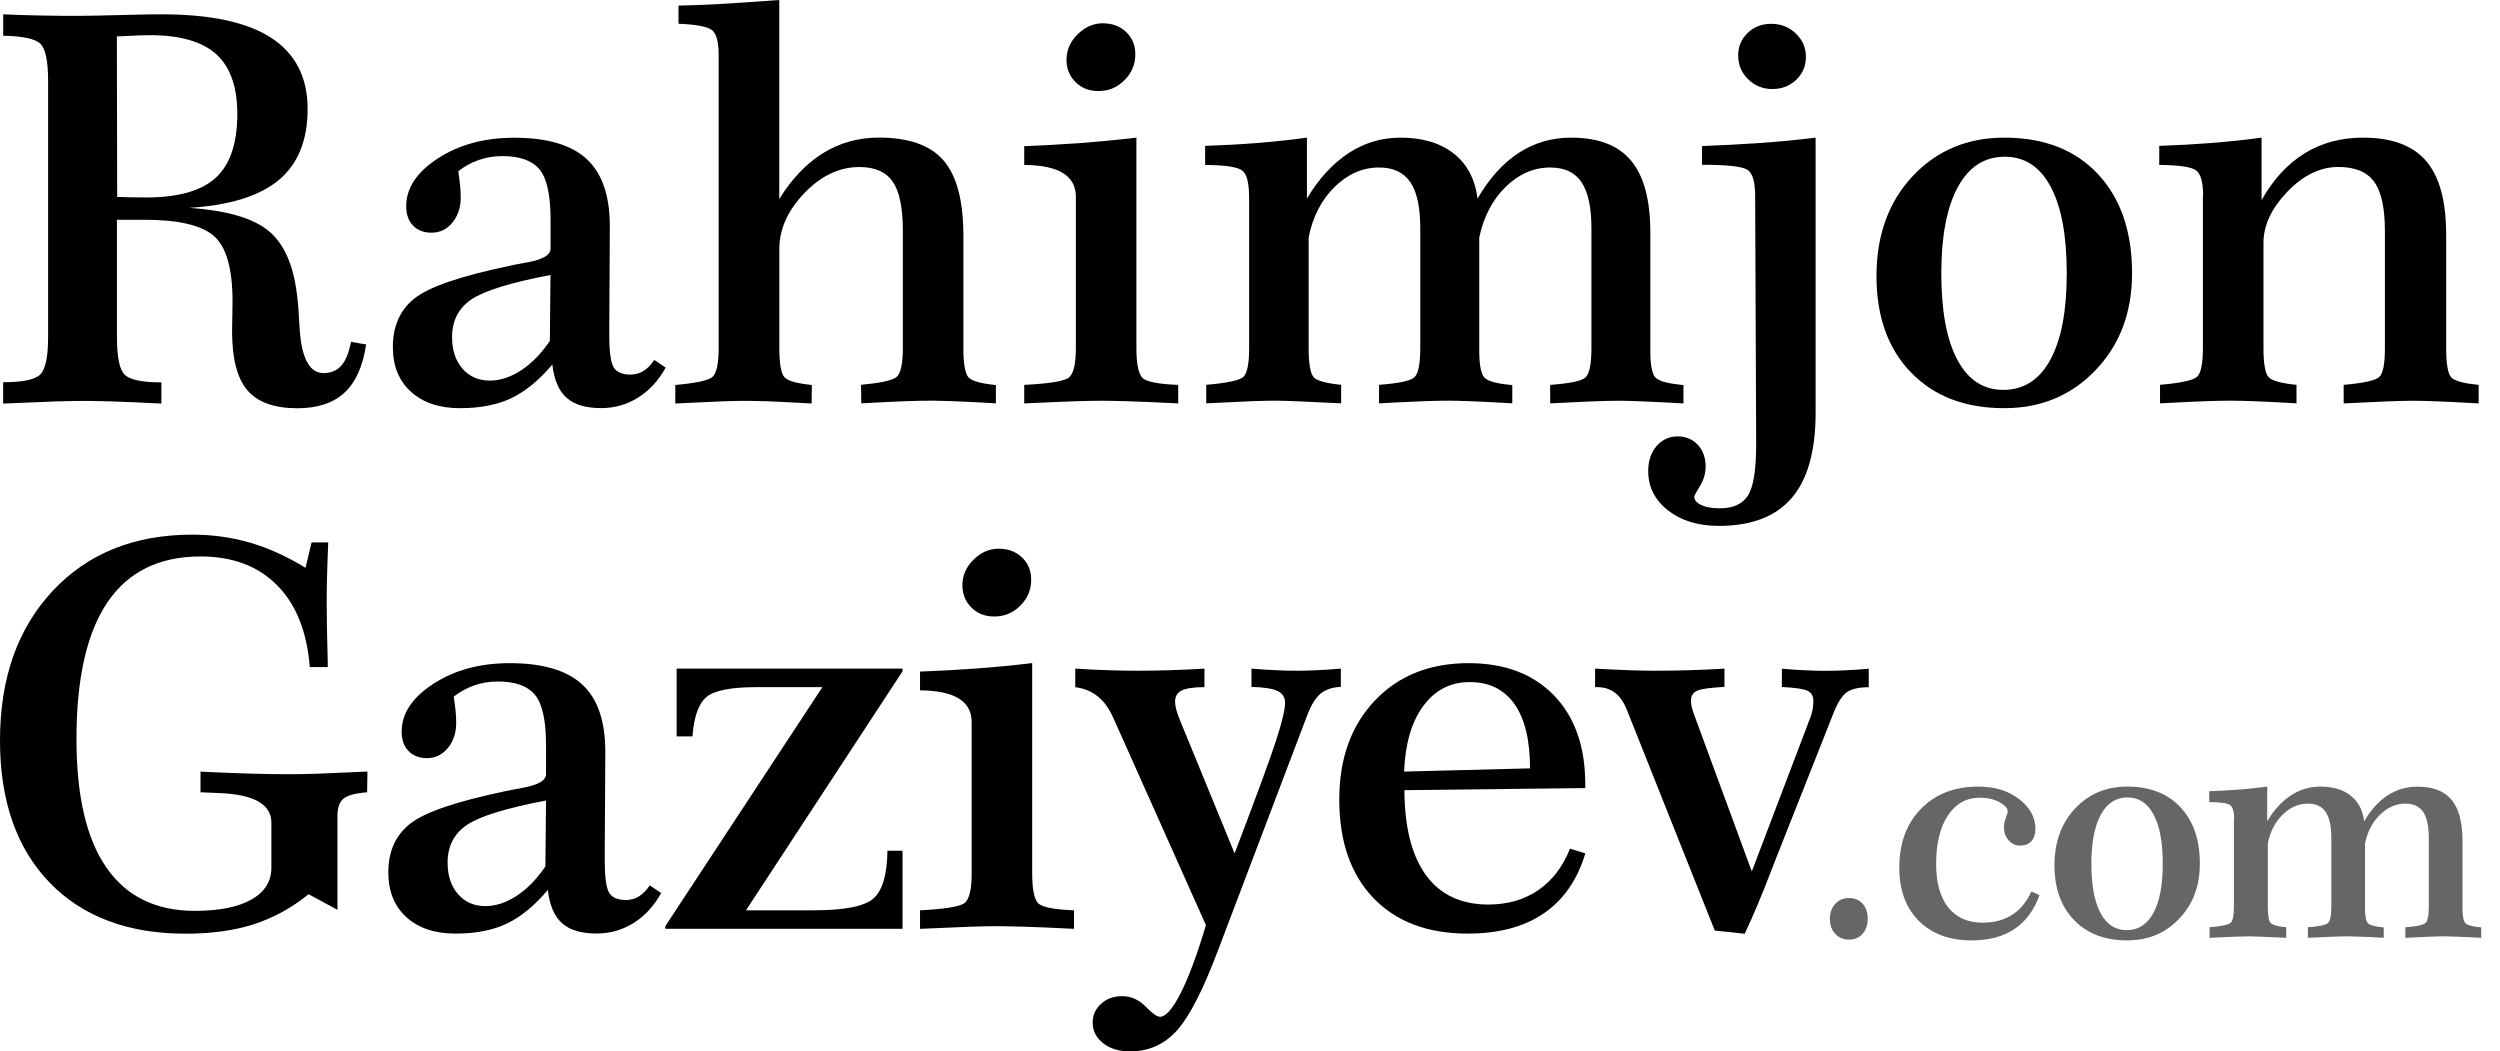 <svg width="107" height="45" viewBox="0 0 107 45" fill="none" xmlns="http://www.w3.org/2000/svg">
<path d="M0.137 0.612C0.642 0.636 1.15 0.652 1.658 0.662C2.166 0.672 2.681 0.679 3.203 0.679C3.634 0.679 4.259 0.669 5.082 0.646C5.904 0.622 6.513 0.612 6.904 0.612C9.004 0.612 10.572 0.947 11.608 1.619C12.644 2.292 13.166 3.309 13.166 4.667C13.166 6.005 12.755 7.015 11.932 7.705C11.11 8.39 9.829 8.789 8.094 8.896C9.665 9.003 10.786 9.32 11.457 9.852C12.13 10.384 12.544 11.284 12.704 12.556C12.751 12.887 12.788 13.352 12.818 13.951C12.885 15.296 13.229 15.968 13.848 15.968C14.166 15.968 14.416 15.861 14.607 15.65C14.794 15.439 14.934 15.098 15.025 14.63L15.67 14.743C15.533 15.674 15.225 16.359 14.747 16.804C14.269 17.249 13.594 17.473 12.728 17.473C11.738 17.473 11.026 17.216 10.588 16.704C10.15 16.192 9.933 15.346 9.933 14.168C9.933 14.024 9.936 13.817 9.943 13.546C9.95 13.275 9.953 13.064 9.953 12.91C9.953 11.498 9.686 10.562 9.154 10.1C8.622 9.638 7.636 9.407 6.195 9.407H5.005V14.416C5.005 15.285 5.115 15.827 5.339 16.041C5.563 16.256 6.085 16.366 6.907 16.366V17.273C5.978 17.226 5.272 17.196 4.791 17.182C4.31 17.169 3.918 17.159 3.624 17.159C3.3 17.159 2.885 17.166 2.377 17.182C1.872 17.199 1.123 17.229 0.134 17.273V16.359C0.973 16.359 1.501 16.249 1.725 16.025C1.949 15.801 2.059 15.265 2.059 14.409V3.479C2.059 2.619 1.949 2.081 1.725 1.87C1.504 1.659 0.973 1.546 0.137 1.529V0.612ZM5.015 8.427C5.195 8.434 5.379 8.441 5.57 8.444C5.757 8.447 5.988 8.451 6.262 8.451C7.636 8.451 8.629 8.166 9.241 7.601C9.853 7.035 10.157 6.126 10.157 4.871C10.157 3.717 9.856 2.867 9.258 2.322C8.656 1.78 7.71 1.505 6.419 1.505C6.155 1.505 5.727 1.522 5.139 1.552C5.078 1.552 5.032 1.556 5.002 1.562L5.015 8.427Z" fill="black"/>
<path d="M23.64 15.6C23.076 16.272 22.49 16.751 21.892 17.038C21.294 17.326 20.558 17.47 19.689 17.47C18.806 17.47 18.104 17.236 17.589 16.767C17.071 16.299 16.814 15.66 16.814 14.854C16.814 13.954 17.124 13.261 17.743 12.77C18.361 12.278 19.719 11.813 21.818 11.375C22.022 11.328 22.276 11.281 22.577 11.227C23.233 11.107 23.564 10.913 23.564 10.649V9.401C23.564 8.357 23.41 7.644 23.099 7.26C22.788 6.875 22.256 6.681 21.504 6.681C21.15 6.681 20.812 6.734 20.498 6.845C20.18 6.955 19.886 7.116 19.615 7.327C19.652 7.577 19.679 7.788 19.695 7.962C19.709 8.136 19.719 8.297 19.719 8.451C19.719 8.882 19.598 9.24 19.361 9.528C19.124 9.816 18.826 9.959 18.472 9.959C18.141 9.959 17.877 9.859 17.679 9.655C17.482 9.451 17.385 9.177 17.385 8.829C17.385 8.049 17.837 7.367 18.743 6.778C19.649 6.189 20.738 5.895 22.016 5.895C23.42 5.895 24.453 6.199 25.112 6.808C25.77 7.417 26.101 8.374 26.101 9.678V9.745L26.078 13.857V14.366C26.078 15.085 26.145 15.54 26.275 15.737C26.405 15.934 26.643 16.032 26.984 16.032C27.188 16.032 27.372 15.981 27.539 15.878C27.706 15.777 27.86 15.62 28.003 15.406L28.492 15.734C28.181 16.293 27.786 16.721 27.308 17.018C26.83 17.316 26.302 17.467 25.73 17.467C25.075 17.467 24.58 17.32 24.252 17.025C23.918 16.734 23.714 16.256 23.64 15.6ZM23.56 11.769C21.855 12.094 20.725 12.445 20.174 12.816C19.622 13.191 19.348 13.73 19.348 14.432C19.348 14.991 19.498 15.439 19.796 15.781C20.093 16.122 20.484 16.289 20.966 16.289C21.41 16.289 21.858 16.142 22.306 15.848C22.755 15.553 23.166 15.135 23.534 14.59L23.56 11.769Z" fill="black"/>
<path d="M33.353 0V8.518C33.888 7.648 34.516 6.995 35.232 6.55C35.947 6.109 36.746 5.888 37.622 5.888C38.896 5.888 39.819 6.216 40.384 6.868C40.949 7.521 41.233 8.595 41.233 10.09V14.894C41.233 15.597 41.313 16.021 41.47 16.169C41.627 16.316 42.015 16.42 42.624 16.48V17.263C41.801 17.216 41.193 17.186 40.795 17.172C40.397 17.159 40.08 17.149 39.839 17.149C39.558 17.149 39.194 17.156 38.742 17.172C38.291 17.189 37.662 17.219 36.863 17.263L36.853 16.47C37.676 16.393 38.181 16.286 38.364 16.142C38.548 15.998 38.642 15.583 38.642 14.894V9.889C38.642 8.892 38.495 8.186 38.207 7.772C37.916 7.357 37.442 7.149 36.786 7.149C35.927 7.149 35.138 7.521 34.426 8.267C33.714 9.009 33.356 9.806 33.356 10.652V14.901C33.356 15.597 33.436 16.018 33.593 16.165C33.751 16.312 34.138 16.416 34.747 16.477L34.737 17.269C33.771 17.216 33.119 17.186 32.778 17.172C32.437 17.162 32.166 17.156 31.962 17.156C31.681 17.156 31.32 17.162 30.869 17.179C30.421 17.196 29.765 17.226 28.903 17.269V16.477C29.772 16.399 30.297 16.289 30.481 16.142C30.665 15.995 30.758 15.58 30.758 14.901V2.345C30.758 1.81 30.668 1.462 30.488 1.301C30.307 1.144 29.822 1.047 29.04 1.017V0.238C29.555 0.231 30.14 0.207 30.802 0.171C31.46 0.134 32.313 0.077 33.353 0Z" fill="black"/>
<path d="M48.638 5.891V14.897C48.638 15.63 48.739 16.068 48.943 16.212C49.147 16.356 49.641 16.443 50.427 16.473V17.266C49.498 17.219 48.799 17.189 48.328 17.176C47.856 17.162 47.472 17.152 47.177 17.152C46.866 17.152 46.469 17.159 45.977 17.176C45.486 17.192 44.773 17.223 43.837 17.266V16.473C44.887 16.42 45.516 16.319 45.73 16.172C45.94 16.025 46.047 15.6 46.047 14.897V8.407C46.041 7.524 45.312 7.076 43.861 7.059H43.837V6.256C44.613 6.226 45.402 6.182 46.205 6.126C47.004 6.065 47.813 5.988 48.638 5.891ZM47.197 0.997C47.605 0.997 47.94 1.121 48.2 1.372C48.461 1.623 48.592 1.937 48.592 2.322C48.592 2.753 48.438 3.121 48.127 3.432C47.816 3.744 47.448 3.897 47.017 3.897C46.616 3.897 46.288 3.77 46.031 3.513C45.773 3.255 45.646 2.937 45.646 2.563C45.646 2.148 45.803 1.783 46.121 1.469C46.442 1.154 46.8 0.997 47.197 0.997Z" fill="black"/>
<path d="M53.459 8.407C53.459 7.818 53.362 7.447 53.165 7.297C52.968 7.146 52.44 7.066 51.58 7.059V6.243C52.326 6.219 53.065 6.179 53.787 6.122C54.513 6.065 55.228 5.988 55.937 5.891V8.498C56.448 7.644 57.043 6.995 57.719 6.554C58.394 6.112 59.136 5.891 59.942 5.891C60.885 5.891 61.644 6.119 62.219 6.571C62.794 7.022 63.132 7.665 63.239 8.498C63.743 7.628 64.332 6.979 65 6.544C65.669 6.109 66.418 5.891 67.247 5.891C68.411 5.891 69.263 6.219 69.811 6.878C70.36 7.534 70.634 8.561 70.634 9.96V15.011C70.634 15.66 70.718 16.055 70.885 16.189C71.052 16.326 71.44 16.423 72.052 16.483V17.266C71.206 17.219 70.59 17.189 70.206 17.176C69.822 17.162 69.524 17.152 69.313 17.152C69.043 17.152 68.688 17.159 68.25 17.176C67.812 17.192 67.177 17.223 66.348 17.266V16.473C67.164 16.413 67.662 16.313 67.842 16.169C68.023 16.025 68.113 15.603 68.113 14.901V9.765C68.113 8.876 67.973 8.22 67.689 7.798C67.404 7.377 66.96 7.169 66.348 7.169C65.646 7.169 65.01 7.444 64.445 7.996C63.88 8.548 63.503 9.267 63.312 10.16V15.008C63.312 15.657 63.396 16.052 63.566 16.192C63.737 16.333 64.121 16.43 64.726 16.48V17.263C63.934 17.216 63.339 17.186 62.938 17.172C62.536 17.159 62.219 17.149 61.988 17.149C61.717 17.149 61.363 17.156 60.925 17.172C60.487 17.189 59.852 17.219 59.023 17.263V16.47C59.838 16.41 60.337 16.309 60.517 16.165C60.698 16.021 60.788 15.6 60.788 14.897V9.765C60.788 8.876 60.648 8.22 60.363 7.798C60.079 7.38 59.635 7.169 59.023 7.169C58.321 7.169 57.685 7.447 57.12 8.002C56.555 8.558 56.184 9.277 56.01 10.16V14.894C56.01 15.603 56.091 16.028 56.248 16.169C56.405 16.309 56.793 16.41 57.401 16.47V17.263C56.472 17.216 55.823 17.186 55.455 17.172C55.084 17.159 54.8 17.149 54.596 17.149C54.339 17.149 53.991 17.156 53.553 17.172C53.115 17.189 52.473 17.219 51.627 17.263V16.47C52.517 16.393 53.045 16.282 53.212 16.135C53.379 15.988 53.463 15.573 53.463 14.894V8.407H53.459Z" fill="black"/>
<path d="M77.708 5.891V17.661C77.708 19.3 77.367 20.518 76.685 21.314C76.003 22.11 74.963 22.508 73.566 22.508C72.683 22.508 71.958 22.288 71.393 21.846C70.828 21.404 70.544 20.842 70.544 20.163C70.544 19.725 70.664 19.367 70.901 19.093C71.139 18.818 71.44 18.678 71.801 18.678C72.155 18.678 72.443 18.798 72.667 19.039C72.891 19.28 73.001 19.595 73.001 19.979C73.001 20.257 72.921 20.535 72.757 20.805C72.593 21.076 72.513 21.224 72.513 21.247C72.513 21.398 72.613 21.521 72.814 21.615C73.014 21.709 73.278 21.756 73.613 21.756C74.178 21.756 74.579 21.572 74.813 21.207C75.047 20.839 75.164 20.113 75.164 19.026L75.121 8.401C75.121 7.795 75.014 7.42 74.8 7.273C74.586 7.126 73.934 7.052 72.847 7.052V6.249C73.7 6.219 74.529 6.176 75.331 6.119C76.13 6.065 76.926 5.988 77.708 5.891ZM75.809 1.02C76.224 1.02 76.575 1.158 76.862 1.435C77.15 1.71 77.294 2.044 77.294 2.439C77.294 2.824 77.157 3.148 76.879 3.412C76.605 3.677 76.261 3.811 75.856 3.811C75.452 3.811 75.104 3.67 74.82 3.392C74.536 3.115 74.395 2.773 74.395 2.372C74.395 1.987 74.532 1.666 74.803 1.408C75.07 1.148 75.408 1.02 75.809 1.02Z" fill="black"/>
<path d="M85.782 5.891C87.481 5.891 88.818 6.41 89.791 7.45C90.764 8.491 91.252 9.903 91.252 11.693C91.252 13.369 90.734 14.75 89.694 15.838C88.658 16.925 87.354 17.47 85.782 17.47C84.108 17.47 82.777 16.962 81.79 15.941C80.804 14.921 80.313 13.546 80.313 11.816C80.313 10.073 80.828 8.648 81.857 7.544C82.891 6.443 84.198 5.891 85.782 5.891ZM85.806 6.708C84.937 6.708 84.268 7.139 83.796 8.006C83.325 8.872 83.088 10.1 83.088 11.693C83.088 13.302 83.315 14.536 83.773 15.396C84.231 16.256 84.883 16.687 85.739 16.687C86.615 16.687 87.287 16.256 87.755 15.396C88.223 14.536 88.457 13.302 88.457 11.693C88.457 10.09 88.23 8.859 87.772 7.999C87.314 7.136 86.658 6.708 85.806 6.708Z" fill="black"/>
<path d="M94.294 8.407C94.294 7.818 94.198 7.447 94 7.297C93.803 7.146 93.275 7.066 92.416 7.059V6.243C93.154 6.219 93.89 6.179 94.622 6.122C95.354 6.065 96.08 5.988 96.795 5.891V8.564C97.293 7.681 97.905 7.016 98.634 6.564C99.363 6.116 100.195 5.891 101.132 5.891C102.362 5.891 103.265 6.223 103.836 6.888C104.411 7.554 104.696 8.608 104.696 10.05V14.897C104.696 15.607 104.776 16.032 104.933 16.172C105.09 16.313 105.478 16.413 106.086 16.473V17.266C105.264 17.219 104.652 17.189 104.251 17.176C103.85 17.162 103.532 17.152 103.301 17.152C103.024 17.152 102.656 17.162 102.201 17.179C101.75 17.196 101.118 17.226 100.309 17.266V16.473C101.148 16.396 101.65 16.289 101.82 16.145C101.991 16.001 102.074 15.587 102.074 14.897V9.889C102.074 8.899 101.921 8.196 101.61 7.775C101.299 7.353 100.791 7.146 100.082 7.146C99.303 7.146 98.577 7.501 97.895 8.21C97.217 8.919 96.876 9.648 96.876 10.398V14.894C96.876 15.59 96.956 16.012 97.113 16.159C97.27 16.306 97.665 16.41 98.29 16.47V17.263C97.491 17.216 96.882 17.186 96.468 17.172C96.053 17.159 95.725 17.149 95.481 17.149C95.194 17.149 94.826 17.156 94.378 17.172C93.93 17.189 93.285 17.219 92.449 17.263V16.47C93.325 16.393 93.85 16.282 94.024 16.135C94.198 15.988 94.284 15.573 94.284 14.894V8.407H94.294Z" fill="black"/>
<path d="M13.076 24.302L13.336 23.214H14.049C14.025 23.76 14.008 24.238 13.998 24.653C13.988 25.068 13.982 25.439 13.982 25.764C13.982 26.329 13.995 27.195 14.028 28.356V28.55H13.259C13.139 27.031 12.671 25.864 11.855 25.044C11.04 24.225 9.95 23.816 8.582 23.816C6.817 23.816 5.49 24.469 4.604 25.77C3.718 27.072 3.273 29.029 3.273 31.631C3.273 34.064 3.698 35.897 4.554 37.131C5.406 38.366 6.67 38.985 8.345 38.985C9.378 38.985 10.184 38.824 10.755 38.503C11.327 38.182 11.615 37.727 11.615 37.138V35.211C11.615 34.425 10.872 34.003 9.385 33.943C9.037 33.926 8.769 33.916 8.582 33.91V33.026C9.375 33.063 10.08 33.093 10.695 33.11C11.31 33.13 11.875 33.137 12.387 33.137C12.698 33.137 13.096 33.13 13.581 33.114C14.065 33.097 14.781 33.067 15.727 33.023L15.713 33.91C15.222 33.947 14.888 34.037 14.71 34.177C14.533 34.318 14.443 34.562 14.443 34.907V38.941L13.209 38.272C12.491 38.854 11.715 39.279 10.876 39.554C10.037 39.825 9.06 39.962 7.944 39.962C5.47 39.962 3.524 39.229 2.113 37.764C0.705 36.295 0 34.274 0 31.698C0 29.032 0.752 26.898 2.253 25.292C3.755 23.686 5.747 22.883 8.231 22.883C9.09 22.883 9.92 22.997 10.712 23.228C11.504 23.462 12.29 23.82 13.076 24.302Z" fill="black"/>
<path d="M23.447 38.088C22.882 38.761 22.297 39.239 21.698 39.527C21.1 39.815 20.364 39.958 19.495 39.958C18.612 39.958 17.91 39.724 17.395 39.256C16.877 38.788 16.62 38.148 16.62 37.342C16.62 36.442 16.93 35.75 17.549 35.258C18.168 34.766 19.525 34.301 21.625 33.863C21.828 33.819 22.082 33.769 22.383 33.716C23.039 33.595 23.37 33.401 23.37 33.137V31.889C23.37 30.845 23.216 30.133 22.905 29.748C22.594 29.363 22.062 29.169 21.31 29.169C20.956 29.169 20.618 29.223 20.304 29.333C19.986 29.444 19.692 29.604 19.421 29.815C19.458 30.066 19.485 30.277 19.502 30.451C19.515 30.625 19.525 30.788 19.525 30.939C19.525 31.371 19.404 31.729 19.167 32.016C18.93 32.304 18.632 32.448 18.278 32.448C17.947 32.448 17.683 32.347 17.485 32.143C17.288 31.939 17.191 31.665 17.191 31.317C17.191 30.538 17.643 29.855 18.549 29.266C19.455 28.677 20.545 28.383 21.822 28.383C23.226 28.383 24.259 28.688 24.918 29.296C25.58 29.905 25.907 30.862 25.907 32.167V32.234L25.884 36.345V36.854C25.884 37.573 25.951 38.028 26.081 38.225C26.212 38.423 26.449 38.52 26.79 38.52C26.994 38.52 27.178 38.47 27.345 38.366C27.512 38.262 27.666 38.108 27.81 37.894L28.298 38.222C27.987 38.781 27.592 39.209 27.114 39.507C26.636 39.804 26.108 39.955 25.536 39.955C24.881 39.955 24.386 39.808 24.058 39.514C23.724 39.222 23.523 38.747 23.447 38.088ZM23.37 34.261C21.665 34.586 20.535 34.934 19.983 35.308C19.431 35.683 19.157 36.221 19.157 36.924C19.157 37.483 19.308 37.931 19.605 38.272C19.903 38.614 20.294 38.781 20.775 38.781C21.22 38.781 21.668 38.634 22.116 38.339C22.564 38.045 22.975 37.627 23.343 37.081L23.37 34.261Z" fill="black"/>
<path d="M28.96 28.617H38.629V28.731L31.928 38.961H34.827C36.148 38.961 37 38.791 37.385 38.453C37.769 38.115 37.97 37.432 37.983 36.412H38.629V39.754H28.475V39.641L35.198 29.41H32.367C31.28 29.41 30.568 29.551 30.233 29.835C29.899 30.119 29.699 30.678 29.638 31.518H28.96V28.617Z" fill="black"/>
<path d="M44.178 28.38V37.386C44.178 38.118 44.279 38.557 44.483 38.7C44.687 38.844 45.181 38.931 45.967 38.961V39.754C45.038 39.707 44.339 39.677 43.867 39.664C43.396 39.651 43.012 39.641 42.717 39.641C42.407 39.641 42.009 39.647 41.517 39.664C41.026 39.681 40.314 39.711 39.377 39.754V38.961C40.427 38.908 41.056 38.807 41.27 38.66C41.48 38.513 41.587 38.088 41.587 37.386V30.895C41.581 30.012 40.852 29.564 39.401 29.547H39.377V28.744C40.153 28.714 40.942 28.671 41.745 28.614C42.544 28.557 43.356 28.48 44.178 28.38ZM42.741 23.485C43.149 23.485 43.483 23.609 43.744 23.86C44.005 24.111 44.135 24.425 44.135 24.81C44.135 25.242 43.981 25.61 43.67 25.921C43.359 26.232 42.992 26.386 42.56 26.386C42.159 26.386 41.831 26.259 41.574 26.001C41.317 25.743 41.19 25.426 41.19 25.051C41.19 24.636 41.347 24.271 41.664 23.957C41.982 23.642 42.34 23.485 42.741 23.485Z" fill="black"/>
<path d="M46.024 28.617C46.499 28.647 46.957 28.671 47.395 28.684C47.833 28.701 48.251 28.707 48.652 28.707C49.12 28.707 49.595 28.701 50.079 28.684C50.561 28.671 51.052 28.647 51.55 28.617V29.41C51.099 29.41 50.775 29.457 50.581 29.551C50.387 29.644 50.293 29.805 50.293 30.032C50.293 30.123 50.31 30.233 50.343 30.367C50.377 30.501 50.44 30.675 50.531 30.895L52.841 36.526C53.777 34.07 54.372 32.454 54.623 31.672C54.877 30.889 55.001 30.36 55.001 30.079C55.001 29.845 54.894 29.678 54.683 29.574C54.472 29.474 54.098 29.413 53.563 29.4V28.617C53.924 28.647 54.272 28.671 54.599 28.684C54.927 28.701 55.238 28.707 55.532 28.707C55.783 28.707 56.064 28.701 56.382 28.684C56.699 28.671 57.033 28.647 57.388 28.617V29.4C57.027 29.413 56.736 29.51 56.522 29.688C56.308 29.865 56.117 30.173 55.95 30.611L52.145 40.638C51.497 42.36 50.905 43.518 50.367 44.11C49.832 44.702 49.163 45 48.364 45C47.896 45 47.512 44.883 47.214 44.649C46.917 44.414 46.766 44.12 46.766 43.766C46.766 43.448 46.886 43.18 47.127 42.963C47.368 42.742 47.666 42.635 48.023 42.635C48.401 42.635 48.735 42.782 49.026 43.076C49.317 43.371 49.521 43.518 49.645 43.518C49.895 43.518 50.19 43.18 50.534 42.504C50.878 41.828 51.236 40.858 51.614 39.597L47.696 30.828C47.679 30.798 47.662 30.758 47.639 30.705C47.291 29.925 46.753 29.497 46.021 29.413V28.617H46.024Z" fill="black"/>
<path d="M60.109 33.819C60.116 35.422 60.427 36.636 61.039 37.466C61.651 38.296 62.536 38.714 63.7 38.714C64.522 38.714 65.234 38.51 65.833 38.102C66.431 37.694 66.886 37.101 67.197 36.322L67.852 36.526C67.511 37.66 66.919 38.513 66.074 39.092C65.228 39.671 64.141 39.958 62.814 39.958C61.099 39.958 59.758 39.45 58.782 38.436C57.809 37.419 57.321 36.014 57.321 34.218C57.321 32.465 57.829 31.056 58.842 29.985C59.858 28.915 61.196 28.383 62.854 28.383C64.402 28.383 65.619 28.845 66.512 29.765C67.401 30.685 67.849 31.953 67.849 33.559V33.729L60.109 33.819ZM60.096 33.023L65.485 32.886C65.485 31.685 65.265 30.768 64.823 30.139C64.382 29.511 63.743 29.193 62.904 29.193C62.082 29.193 61.42 29.534 60.918 30.213C60.413 30.895 60.143 31.832 60.096 33.023Z" fill="black"/>
<path d="M68.27 28.617C68.792 28.647 69.273 28.671 69.715 28.684C70.156 28.701 70.524 28.707 70.818 28.707C71.323 28.707 71.824 28.701 72.322 28.684C72.82 28.671 73.315 28.647 73.807 28.617V29.4C73.202 29.43 72.814 29.484 72.637 29.564C72.459 29.644 72.372 29.785 72.372 29.989C72.372 30.066 72.382 30.153 72.406 30.256C72.429 30.357 72.473 30.501 72.543 30.681L74.977 37.299L77.501 30.661C77.538 30.554 77.568 30.447 77.585 30.333C77.605 30.22 77.611 30.106 77.611 29.992C77.611 29.788 77.531 29.648 77.367 29.567C77.207 29.487 76.836 29.433 76.264 29.403V28.62C76.605 28.651 76.933 28.674 77.25 28.687C77.568 28.704 77.865 28.711 78.146 28.711C78.424 28.711 78.718 28.704 79.026 28.687C79.33 28.674 79.651 28.651 79.982 28.62V29.413C79.567 29.413 79.256 29.484 79.049 29.624C78.842 29.765 78.644 30.079 78.454 30.571L76.02 36.723C75.983 36.814 75.923 36.968 75.839 37.188C75.418 38.292 75.027 39.216 74.673 39.965L73.392 39.828L69.641 30.407L69.618 30.36C69.367 29.724 68.949 29.41 68.361 29.41H68.27V28.617Z" fill="black"/>
<path d="M79.136 38.436C79.377 38.436 79.571 38.516 79.718 38.677C79.865 38.838 79.938 39.052 79.938 39.319C79.938 39.587 79.865 39.801 79.718 39.968C79.571 40.136 79.373 40.216 79.136 40.216C78.899 40.216 78.698 40.132 78.547 39.968C78.394 39.804 78.32 39.587 78.32 39.319C78.32 39.062 78.397 38.851 78.551 38.684C78.705 38.516 78.899 38.436 79.136 38.436Z" fill="#666666"/>
<path d="M86.943 38.158L87.29 38.312C87.06 38.958 86.698 39.443 86.214 39.764C85.729 40.089 85.124 40.249 84.398 40.249C83.442 40.249 82.683 39.972 82.125 39.413C81.567 38.854 81.289 38.095 81.289 37.138C81.289 36.094 81.597 35.255 82.215 34.619C82.834 33.983 83.653 33.666 84.676 33.666C85.371 33.666 85.953 33.843 86.418 34.201C86.882 34.559 87.116 34.984 87.116 35.475C87.116 35.7 87.06 35.873 86.946 36.001C86.832 36.128 86.675 36.191 86.471 36.191C86.267 36.191 86.103 36.118 85.97 35.967C85.836 35.817 85.769 35.629 85.769 35.398C85.769 35.278 85.796 35.148 85.849 35.007C85.903 34.867 85.93 34.776 85.93 34.733C85.93 34.596 85.813 34.462 85.582 34.335C85.351 34.208 85.067 34.141 84.739 34.141C84.164 34.141 83.706 34.395 83.372 34.9C83.034 35.408 82.867 36.101 82.867 36.981C82.867 37.784 83.041 38.403 83.385 38.838C83.73 39.273 84.225 39.49 84.863 39.49C85.348 39.49 85.766 39.38 86.117 39.156C86.465 38.935 86.739 38.6 86.943 38.158Z" fill="#666666"/>
<path d="M91.045 33.666C92.011 33.666 92.77 33.96 93.325 34.552C93.88 35.144 94.154 35.947 94.154 36.964C94.154 37.918 93.86 38.704 93.268 39.323C92.676 39.942 91.938 40.249 91.041 40.249C90.089 40.249 89.33 39.958 88.771 39.38C88.21 38.801 87.932 38.018 87.932 37.034C87.932 36.041 88.226 35.231 88.811 34.606C89.4 33.98 90.142 33.666 91.045 33.666ZM91.058 34.13C90.563 34.13 90.182 34.378 89.915 34.87C89.647 35.362 89.51 36.061 89.51 36.968C89.51 37.884 89.641 38.587 89.901 39.075C90.162 39.564 90.533 39.811 91.018 39.811C91.516 39.811 91.897 39.567 92.165 39.075C92.432 38.583 92.566 37.884 92.566 36.968C92.566 36.057 92.436 35.355 92.175 34.867C91.914 34.378 91.543 34.13 91.058 34.13Z" fill="#666666"/>
<path d="M95.625 35.097C95.625 34.763 95.568 34.552 95.458 34.465C95.348 34.378 95.047 34.335 94.555 34.328V33.863C94.98 33.849 95.398 33.826 95.812 33.796C96.227 33.766 96.632 33.719 97.036 33.666V35.148C97.327 34.663 97.665 34.294 98.049 34.044C98.433 33.793 98.855 33.666 99.316 33.666C99.854 33.666 100.286 33.793 100.61 34.054C100.938 34.311 101.128 34.676 101.188 35.151C101.476 34.656 101.81 34.288 102.191 34.04C102.573 33.793 102.997 33.669 103.469 33.669C104.13 33.669 104.615 33.856 104.926 34.231C105.237 34.606 105.394 35.188 105.394 35.984V38.858C105.394 39.226 105.441 39.45 105.535 39.527C105.628 39.604 105.849 39.661 106.197 39.694V40.139C105.715 40.112 105.364 40.096 105.147 40.089C104.926 40.079 104.759 40.075 104.639 40.075C104.485 40.075 104.281 40.079 104.034 40.089C103.783 40.099 103.425 40.116 102.95 40.139V39.687C103.415 39.654 103.696 39.594 103.8 39.513C103.903 39.433 103.953 39.192 103.953 38.791V35.87C103.953 35.365 103.873 34.99 103.713 34.753C103.552 34.515 103.298 34.395 102.95 34.395C102.552 34.395 102.191 34.552 101.867 34.867C101.546 35.181 101.329 35.589 101.222 36.098V38.858C101.222 39.226 101.269 39.453 101.366 39.53C101.463 39.607 101.683 39.664 102.024 39.694V40.139C101.573 40.112 101.235 40.096 101.008 40.089C100.78 40.079 100.6 40.075 100.466 40.075C100.312 40.075 100.108 40.079 99.861 40.089C99.61 40.099 99.253 40.116 98.778 40.139V39.687C99.243 39.654 99.527 39.594 99.627 39.513C99.731 39.433 99.781 39.192 99.781 38.791V35.87C99.781 35.365 99.701 34.99 99.54 34.753C99.38 34.515 99.126 34.395 98.778 34.395C98.38 34.395 98.019 34.552 97.695 34.87C97.374 35.184 97.163 35.596 97.063 36.098V38.791C97.063 39.196 97.106 39.437 97.197 39.517C97.287 39.597 97.504 39.654 97.852 39.687V40.139C97.323 40.112 96.956 40.096 96.745 40.089C96.534 40.079 96.371 40.075 96.257 40.075C96.11 40.075 95.913 40.079 95.665 40.089C95.415 40.099 95.05 40.116 94.569 40.139V39.687C95.077 39.644 95.374 39.58 95.471 39.497C95.565 39.413 95.612 39.179 95.612 38.791V35.097H95.625Z" fill="#666666"/>
</svg>
